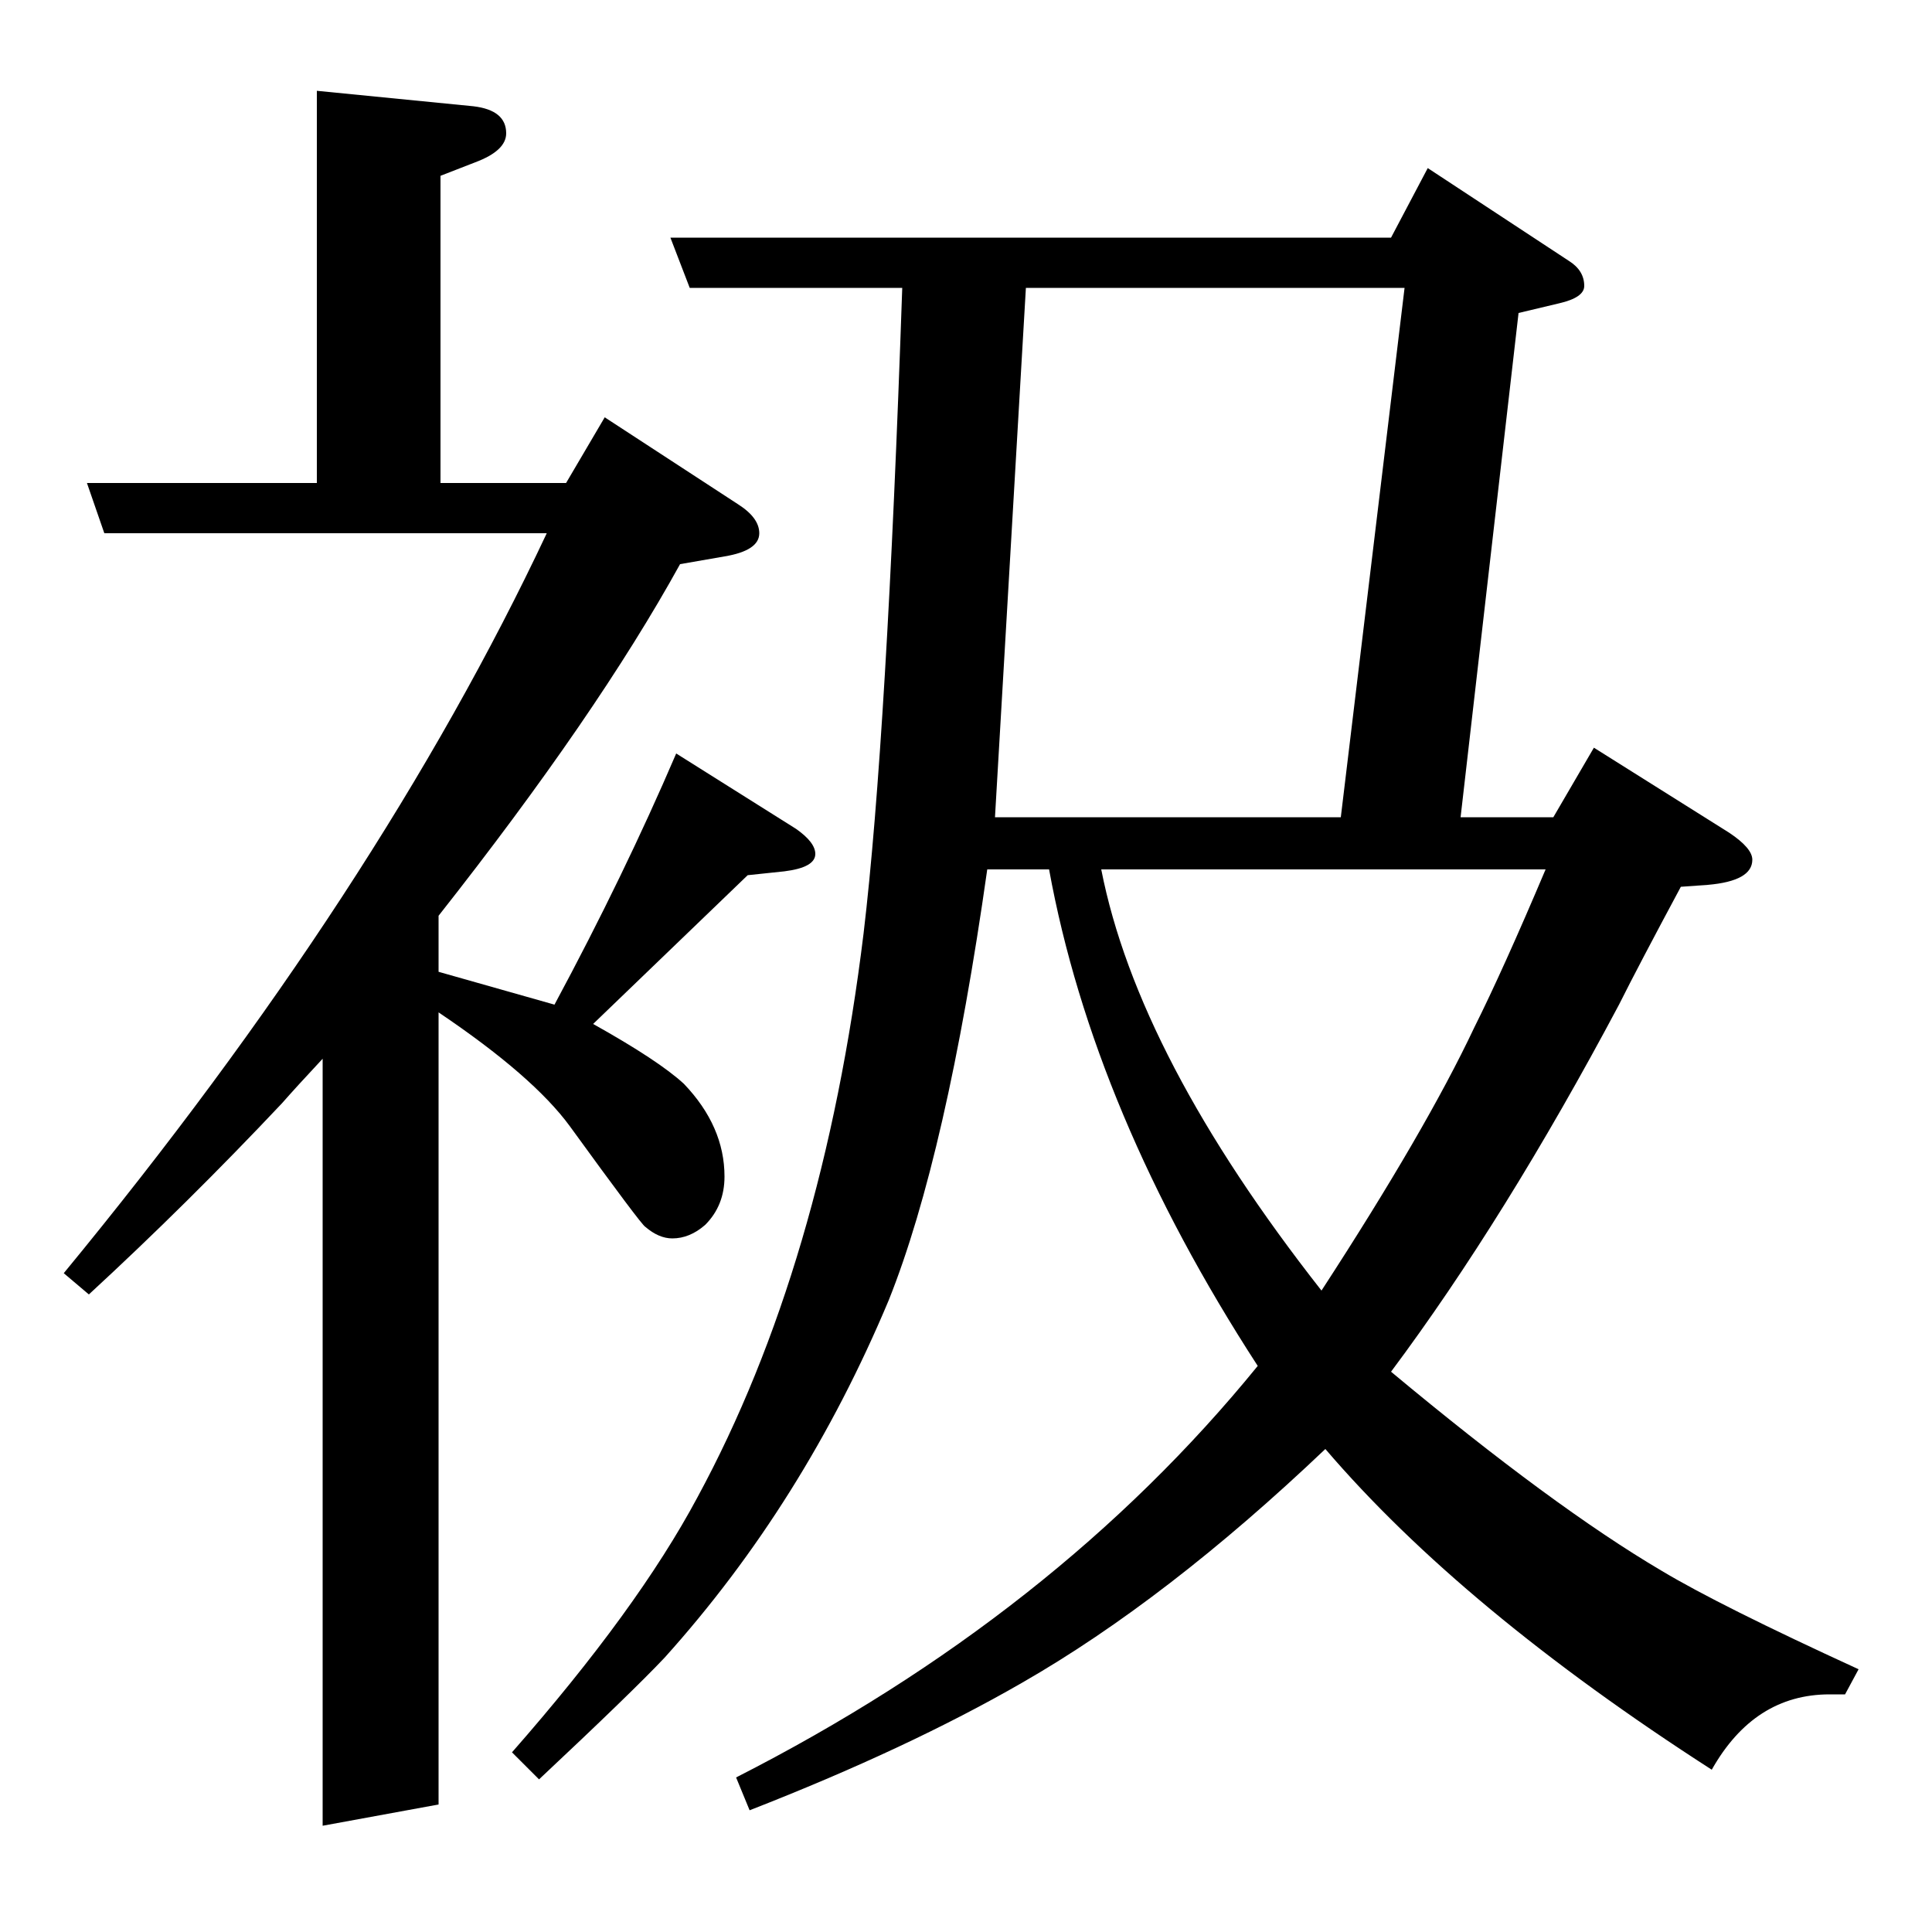 <?xml version="1.0" standalone="no"?>
<!DOCTYPE svg PUBLIC "-//W3C//DTD SVG 1.1//EN" "http://www.w3.org/Graphics/SVG/1.1/DTD/svg11.dtd" >
<svg xmlns="http://www.w3.org/2000/svg" xmlns:xlink="http://www.w3.org/1999/xlink" version="1.1" viewBox="0 -120 1000 1000">
  <g transform="matrix(1 0 0 -1 0 880)">
   <path fill="currentColor"
d="M167 452q-14 -15 -21 -23q-49 -52 -100 -99l-13 11q163 198 250 383h-229l-9 26h119v203l81 -8q17 -2 17 -14q0 -9 -16 -15l-18 -7v-159h65l20 34l69 -45q11 -7 11 -15q0 -9 -18 -12l-23 -4q-43 -78 -125 -182v-29l60 -17q36 67 63 130l62 -39q10 -7 10 -13q0 -7 -16 -9
l-19 -2l-80 -77q34 -19 47 -31q21 -22 21 -48q0 -15 -10 -25q-8 -7 -17 -7q-7 0 -14 6q-2 1 -39 52q-19 26 -68 59v-410l-60 -11v397zM265 93q65 74 96 132q65 120 86 292q12 101 20 334h-110l-10 26h373l19 36l73 -48q8 -5 8 -13q0 -6 -13 -9l-21 -5l-30 -261h48l21 36
l70 -44q12 -8 12 -14q0 -11 -23 -13l-14 -1q-22 -41 -32 -61q-59 -111 -118 -190q84 -70 140 -103q30 -18 102 -51l-7 -13h-8q-39 0 -61 -39q-129 83 -200 166q-82 -78 -157 -121q-59 -34 -141 -66l-7 17q165 84 270 213q-85 131 -108 257h-32q-21 -148 -51 -223
q-44 -105 -116 -185q-17 -18 -65 -63zM515 577h179l33 274h-196zM570 550q19 -97 114 -218q54 83 79 136q15 30 37 82h-230z" />
  </g>

</svg>
